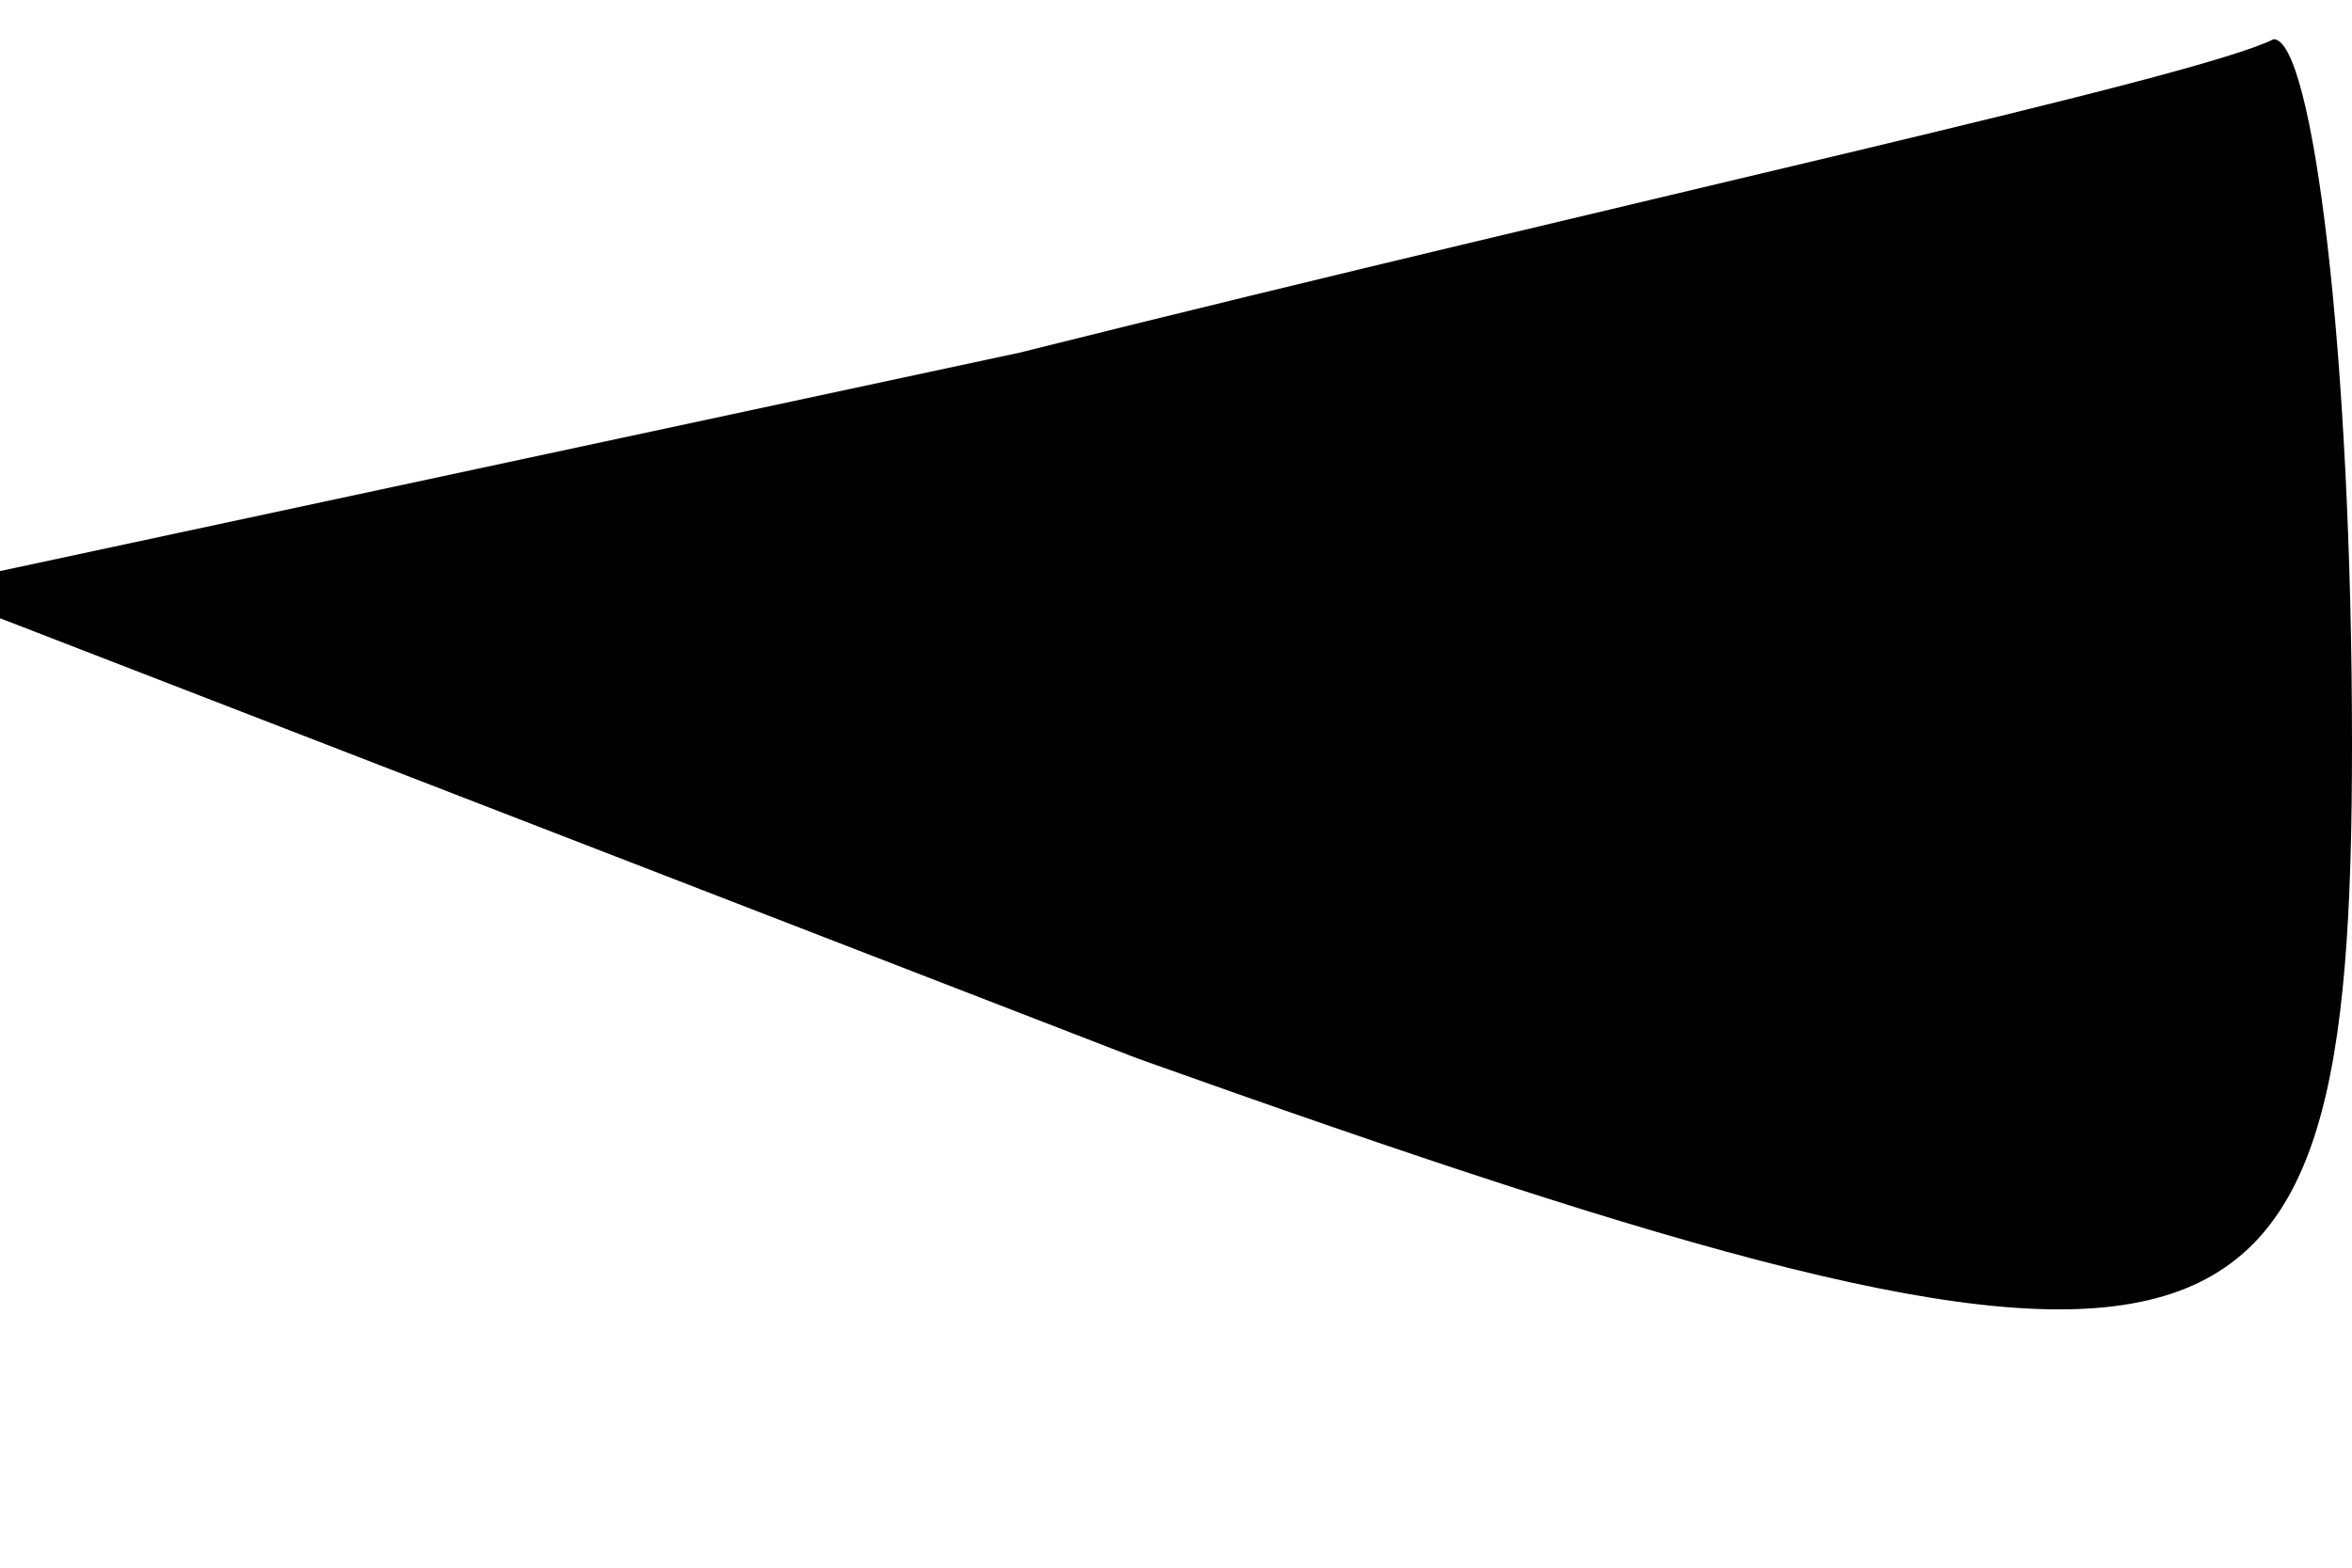 <?xml version="1.0" standalone="no"?>
<!DOCTYPE svg PUBLIC "-//W3C//DTD SVG 20010904//EN"
 "http://www.w3.org/TR/2001/REC-SVG-20010904/DTD/svg10.dtd">
<svg version="1.0" xmlns="http://www.w3.org/2000/svg"
 width="6pt" height="4pt" viewBox="0 0 6 4"
 preserveAspectRatio="xMidYMid meet">
<g transform="translate(0,4) scale(0.1,-0.1)"
fill="#000000" stroke="none">
<path fill="#000000" stroke="none" d="M26 31 l-28 -6 31 -12 c28 -10 31 -9
31 8 0 10 -1 18 -2 18 -2 -1 -16 -4 -32 -8z"/>
</g>
</svg>
